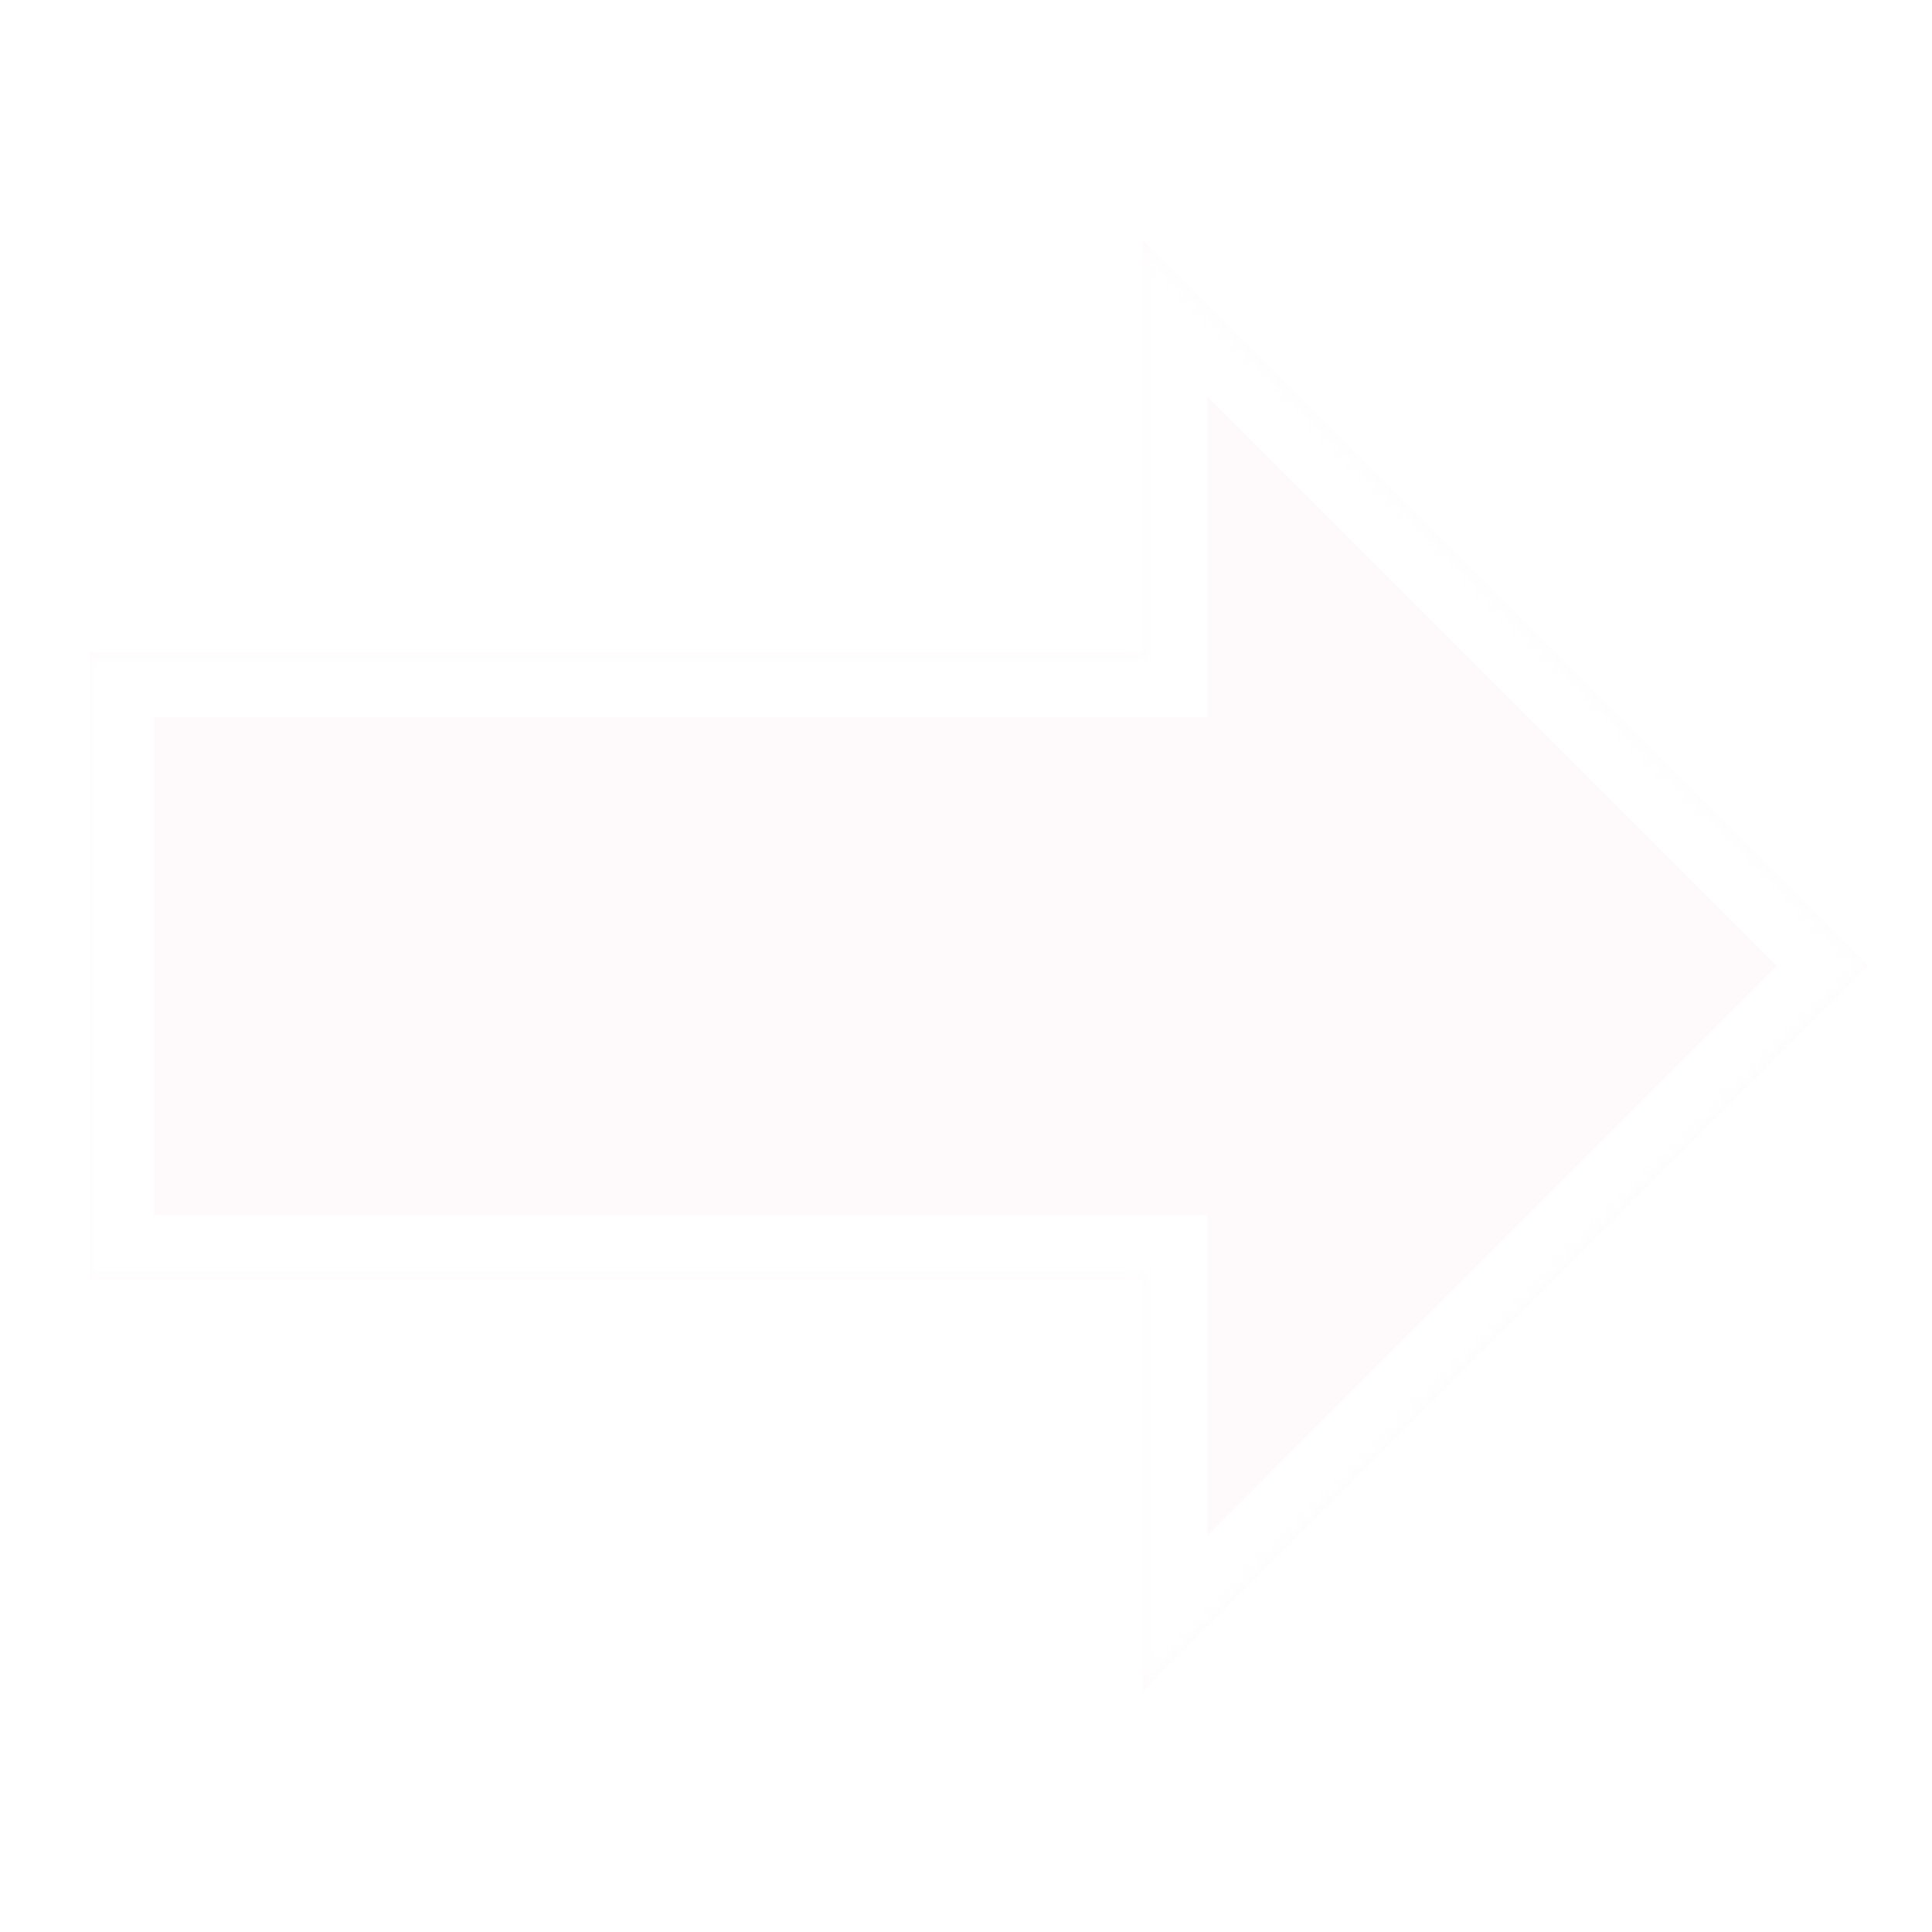 <svg width="150" height="150" viewBox="0 0 150 150" fill="none" xmlns="http://www.w3.org/2000/svg">
<g filter="url(#filter0_d_194_484)">
<mask id="path-1-inside-1_194_484" fill="white">
<path d="M145.028 75L88.746 131.281V99.342H6.973V50.658H88.746V18.719L145.028 75Z"/>
</mask>
<path d="M145.028 75L88.746 131.281V99.342H6.973V50.658H88.746V18.719L145.028 75Z" fill="#FEF6FA" fill-opacity="0.5" shape-rendering="crispEdges"/>
<path d="M145.028 75L148.563 78.535L152.099 75L148.563 71.464L145.028 75ZM88.746 131.281H83.746V143.352L92.281 134.817L88.746 131.281ZM88.746 99.342H93.746V94.342H88.746V99.342ZM6.973 99.342H1.973V104.342H6.973V99.342ZM6.973 50.658V45.658H1.973V50.658H6.973ZM88.746 50.658V55.658H93.746V50.658H88.746ZM88.746 18.719L92.281 15.183L83.746 6.648V18.719H88.746ZM145.028 75L141.492 71.464L85.21 127.746L88.746 131.281L92.281 134.817L148.563 78.535L145.028 75ZM88.746 131.281H93.746V99.342H88.746H83.746V131.281H88.746ZM88.746 99.342V94.342H6.973V99.342V104.342H88.746V99.342ZM6.973 99.342H11.973V50.658H6.973H1.973V99.342H6.973ZM6.973 50.658V55.658H88.746V50.658V45.658H6.973V50.658ZM88.746 50.658H93.746V18.719H88.746H83.746V50.658H88.746ZM88.746 18.719L85.21 22.254L141.492 78.535L145.028 75L148.563 71.464L92.281 15.183L88.746 18.719Z" fill="white" mask="url(#path-1-inside-1_194_484)"/>
</g>
<defs>
<filter id="filter0_d_194_484" x="2.973" y="14.719" width="146.055" height="120.562" filterUnits="userSpaceOnUse" color-interpolation-filters="sRGB">
<feFlood flood-opacity="0" result="BackgroundImageFix"/>
<feColorMatrix in="SourceAlpha" type="matrix" values="0 0 0 0 0 0 0 0 0 0 0 0 0 0 0 0 0 0 127 0" result="hardAlpha"/>
<feOffset/>
<feGaussianBlur stdDeviation="2"/>
<feComposite in2="hardAlpha" operator="out"/>
<feColorMatrix type="matrix" values="0 0 0 0 0 0 0 0 0 0 0 0 0 0 0 0 0 0 0.5 0"/>
<feBlend mode="normal" in2="BackgroundImageFix" result="effect1_dropShadow_194_484"/>
<feBlend mode="normal" in="SourceGraphic" in2="effect1_dropShadow_194_484" result="shape"/>
</filter>
</defs>
</svg>
